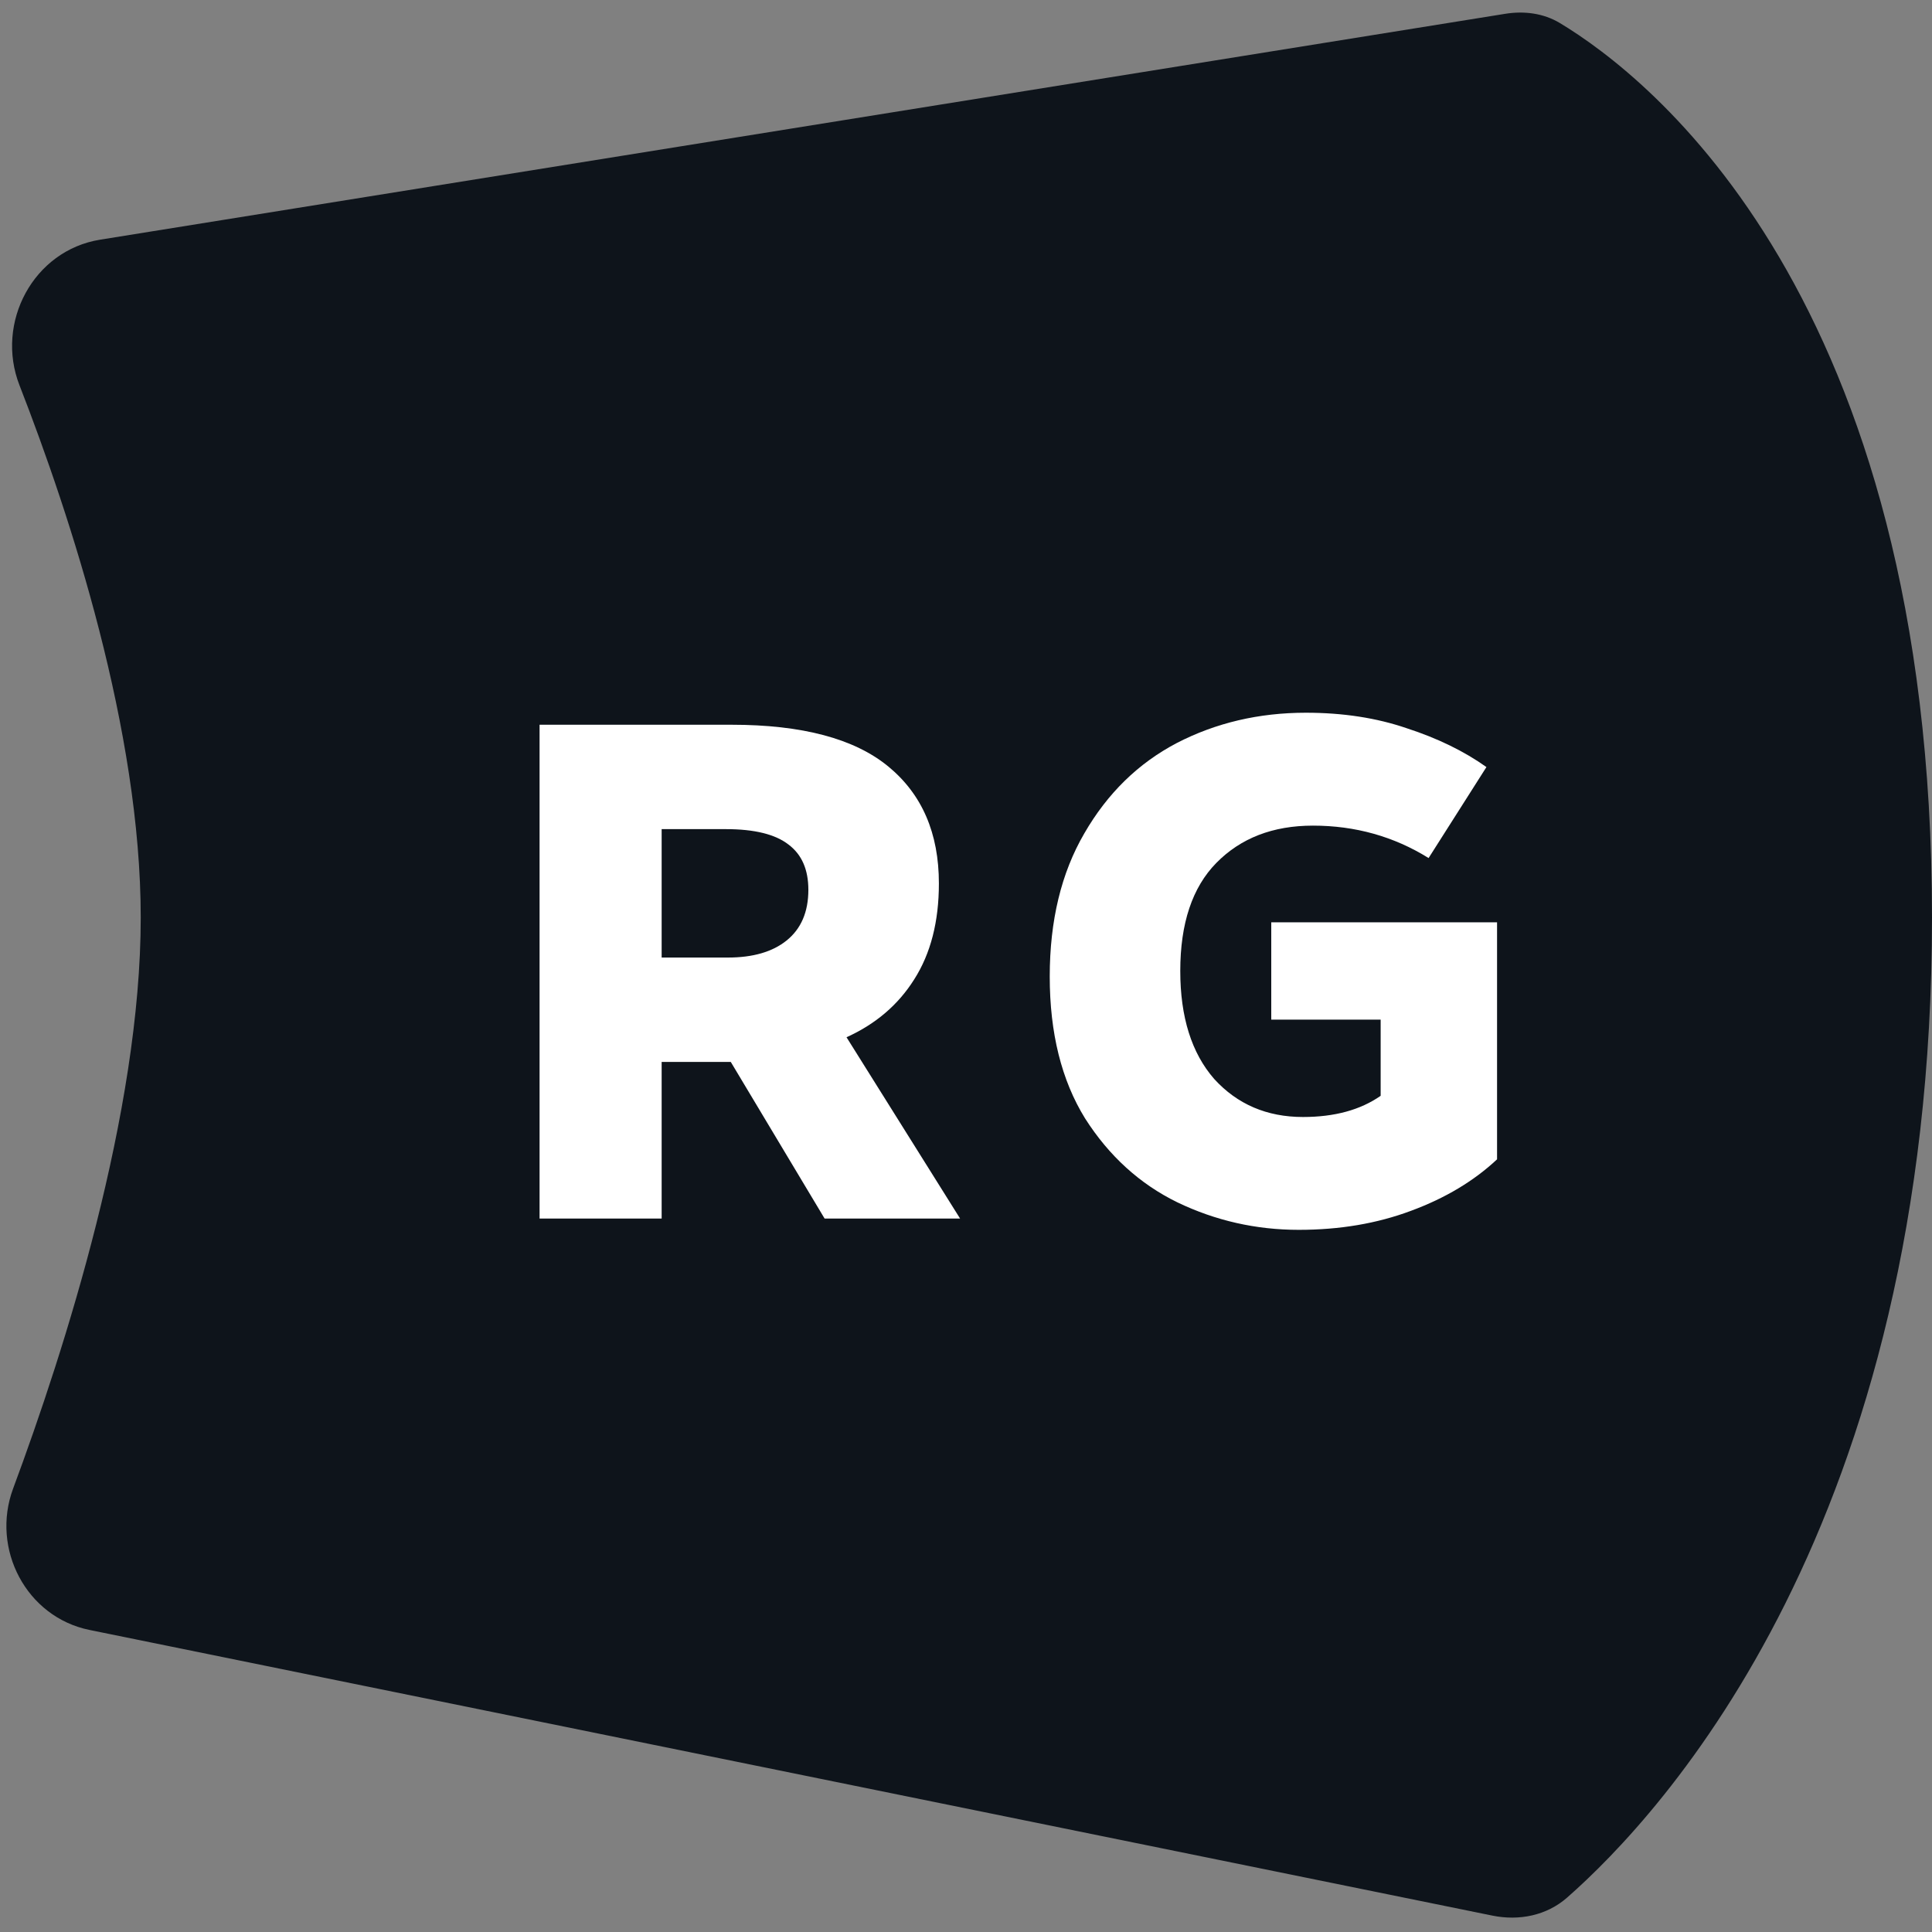 <svg width="32" height="32" viewBox="0 0 32 32" fill="none" xmlns="http://www.w3.org/2000/svg">
<rect x="0" y="0" width="32" height="32" fill="#808080" stroke="none"/>
<g clip-path="url(#clip0_1967_17726)">
<path d="M1.658 3.97L24.929 0.229C25.243 0.178 25.565 0.218 25.837 0.382C27.298 1.261 32 4.893 32 15.197C32 25.24 27.533 30.047 25.954 31.432C25.616 31.728 25.161 31.818 24.721 31.729L1.482 26.997C0.437 26.784 -0.154 25.656 0.217 24.656C1.071 22.358 2.331 18.422 2.331 15.197C2.331 12.102 1.171 8.559 0.323 6.382C-0.083 5.342 0.555 4.147 1.658 3.97Z" fill="#0E141B"/>
<path d="M15.902 20.183H13.658L12.104 17.589H11.929H10.959V20.183H8.937V12.004H12.116C13.284 12.004 14.149 12.233 14.71 12.693C15.271 13.153 15.551 13.799 15.551 14.633C15.551 15.264 15.415 15.794 15.142 16.222C14.877 16.643 14.504 16.962 14.021 17.18L15.902 20.183ZM10.959 13.733V15.86H12.057C12.47 15.86 12.794 15.766 13.027 15.579C13.269 15.385 13.389 15.104 13.389 14.738C13.389 14.403 13.28 14.154 13.062 13.99C12.844 13.819 12.498 13.733 12.022 13.733H10.959Z" fill="white"/>
<path d="M21.629 11.805C22.244 11.805 22.802 11.891 23.3 12.062C23.806 12.226 24.247 12.44 24.62 12.705L23.662 14.212C23.086 13.854 22.447 13.675 21.746 13.675C21.084 13.675 20.55 13.881 20.145 14.294C19.748 14.699 19.549 15.295 19.549 16.082C19.549 16.845 19.736 17.441 20.11 17.87C20.492 18.29 20.983 18.501 21.582 18.501C22.104 18.501 22.533 18.384 22.868 18.15V16.888H21.056V15.276H24.796V19.202C24.414 19.56 23.939 19.845 23.37 20.055C22.809 20.265 22.19 20.37 21.512 20.37C20.803 20.37 20.133 20.218 19.502 19.915C18.879 19.611 18.369 19.147 17.972 18.524C17.582 17.893 17.387 17.11 17.387 16.175C17.387 15.248 17.578 14.458 17.96 13.803C18.342 13.141 18.852 12.642 19.491 12.307C20.137 11.973 20.85 11.805 21.629 11.805Z" fill="white"/>
</g>
<defs>
<clipPath id="clip0_1967_17726">
<rect width="32" height="32" fill="white"/>
</clipPath>
</defs>
</svg>
